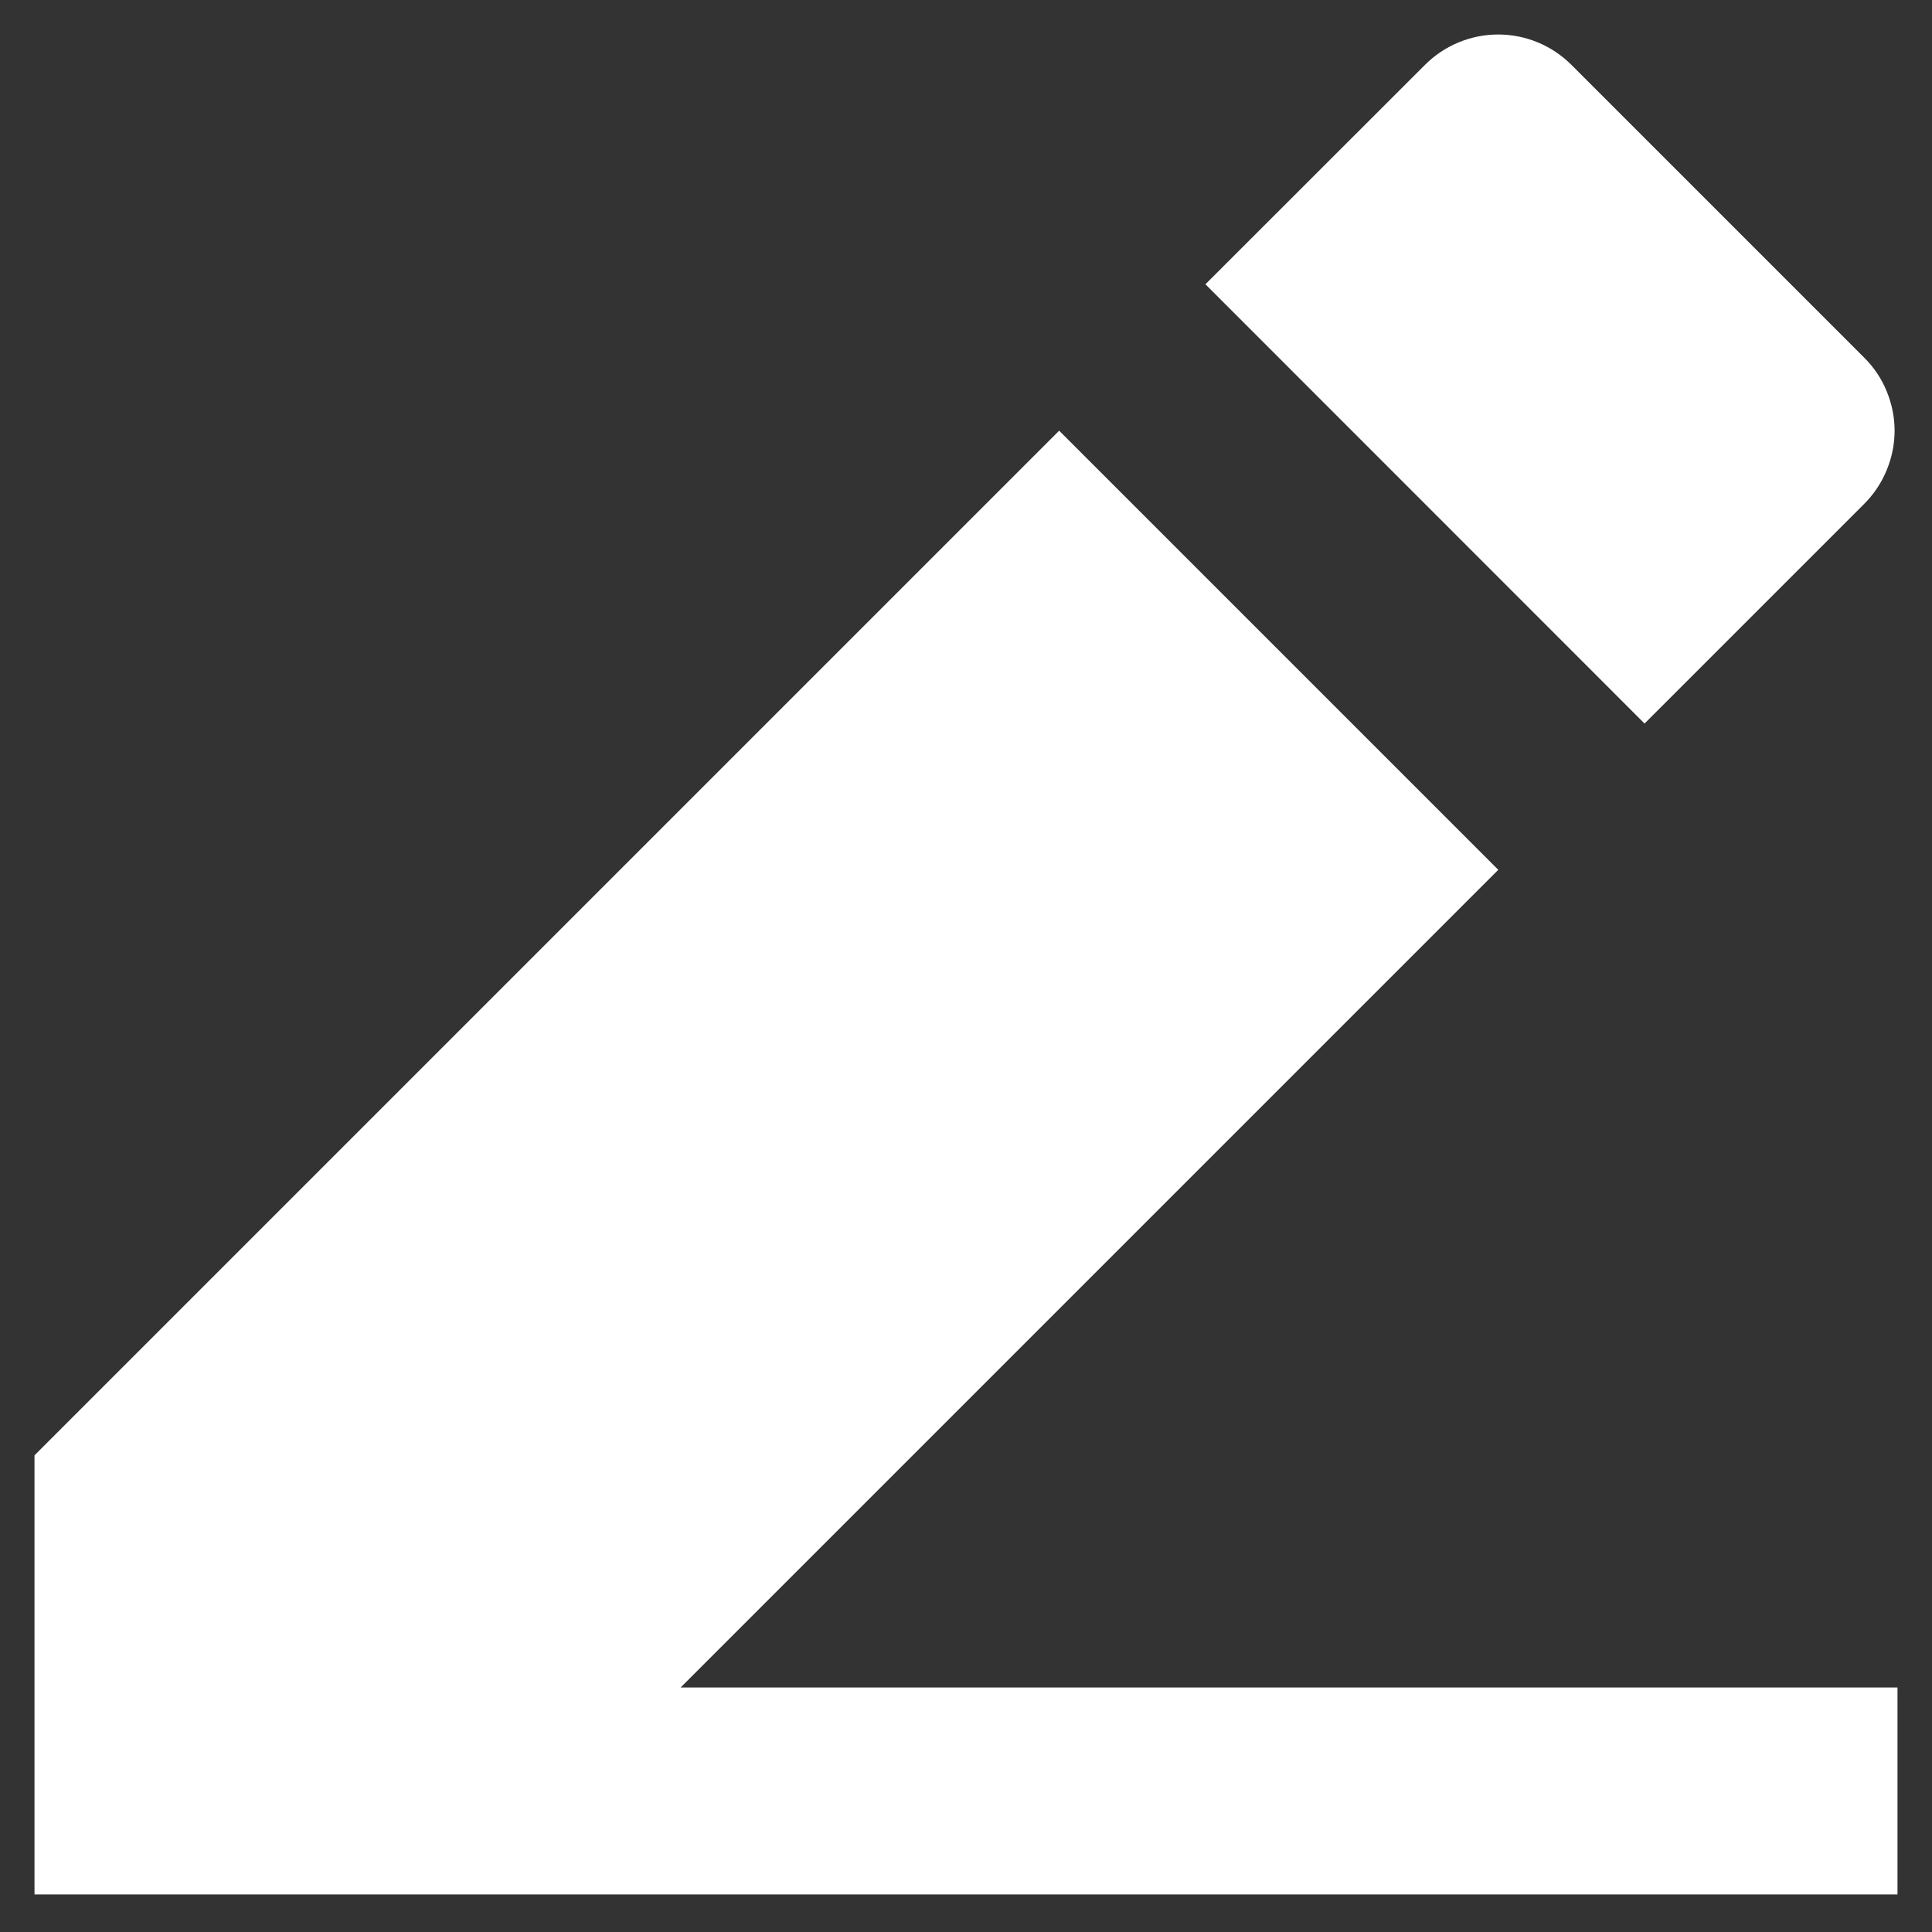 <svg width="14" height="14" viewBox="0 0 14 14" fill="none" xmlns="http://www.w3.org/2000/svg">
<rect x="0" y="0" width="14" height="14" fill="#333333" stroke="none"/>
<path d="M4.932 12.228H13.75V13.728H0.25V10.546L7.675 3.121L10.857 6.303L4.932 12.228ZM8.735 2.06L10.326 0.47C10.467 0.329 10.658 0.25 10.857 0.25C11.055 0.25 11.246 0.329 11.387 0.47L13.508 2.591C13.578 2.66 13.634 2.743 13.671 2.834C13.709 2.925 13.729 3.023 13.729 3.121C13.729 3.22 13.709 3.317 13.671 3.408C13.634 3.499 13.578 3.582 13.508 3.652L11.917 5.243L8.735 2.06Z" fill="white"/>
</svg>
